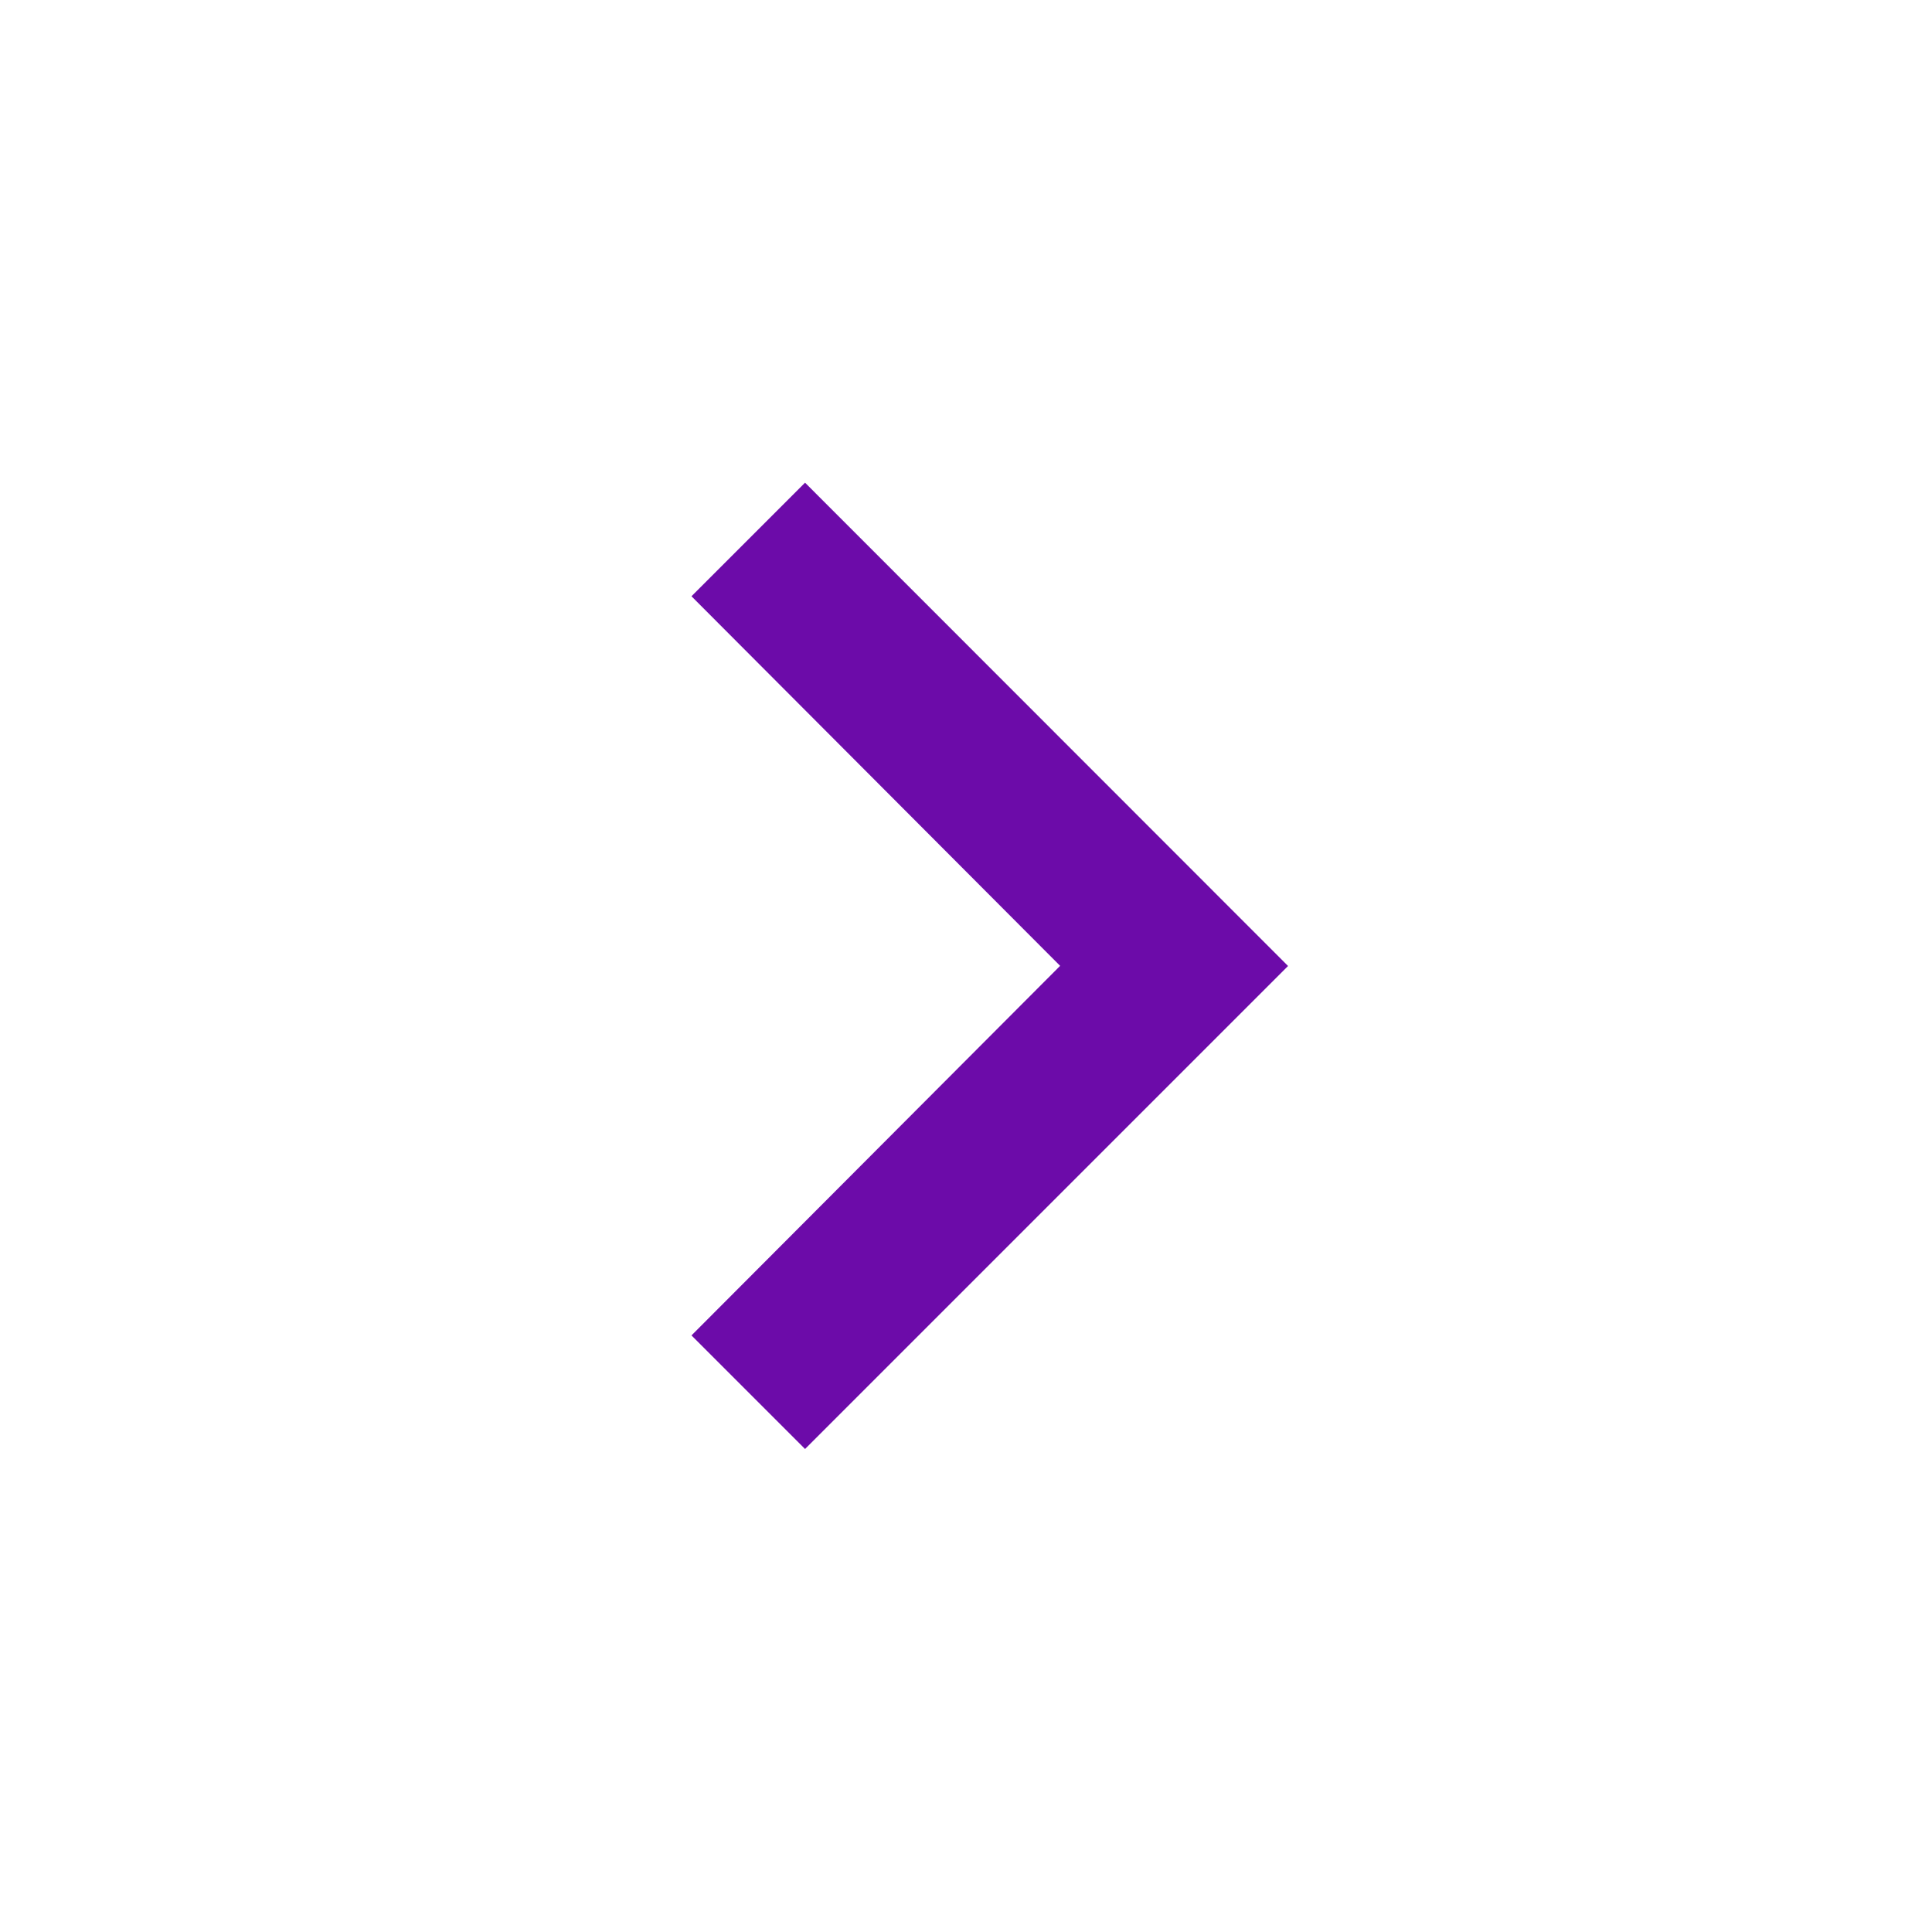 <svg xmlns="http://www.w3.org/2000/svg" width="12.316" height="12.316" viewBox="0 0 12.316 12.316"><defs><style>.a{fill:none;}.b{fill:#6c0ba9;}</style></defs><g transform="translate(0 12.316) rotate(-90)"><path class="a" d="M0,0H12.316V12.316H0Z"/><path class="b" d="M6.724,8.59l2.356,2.35,2.356-2.35.724.724L9.079,12.393,6,9.314Z" transform="translate(-2.921 -4.182)"/></g></svg>